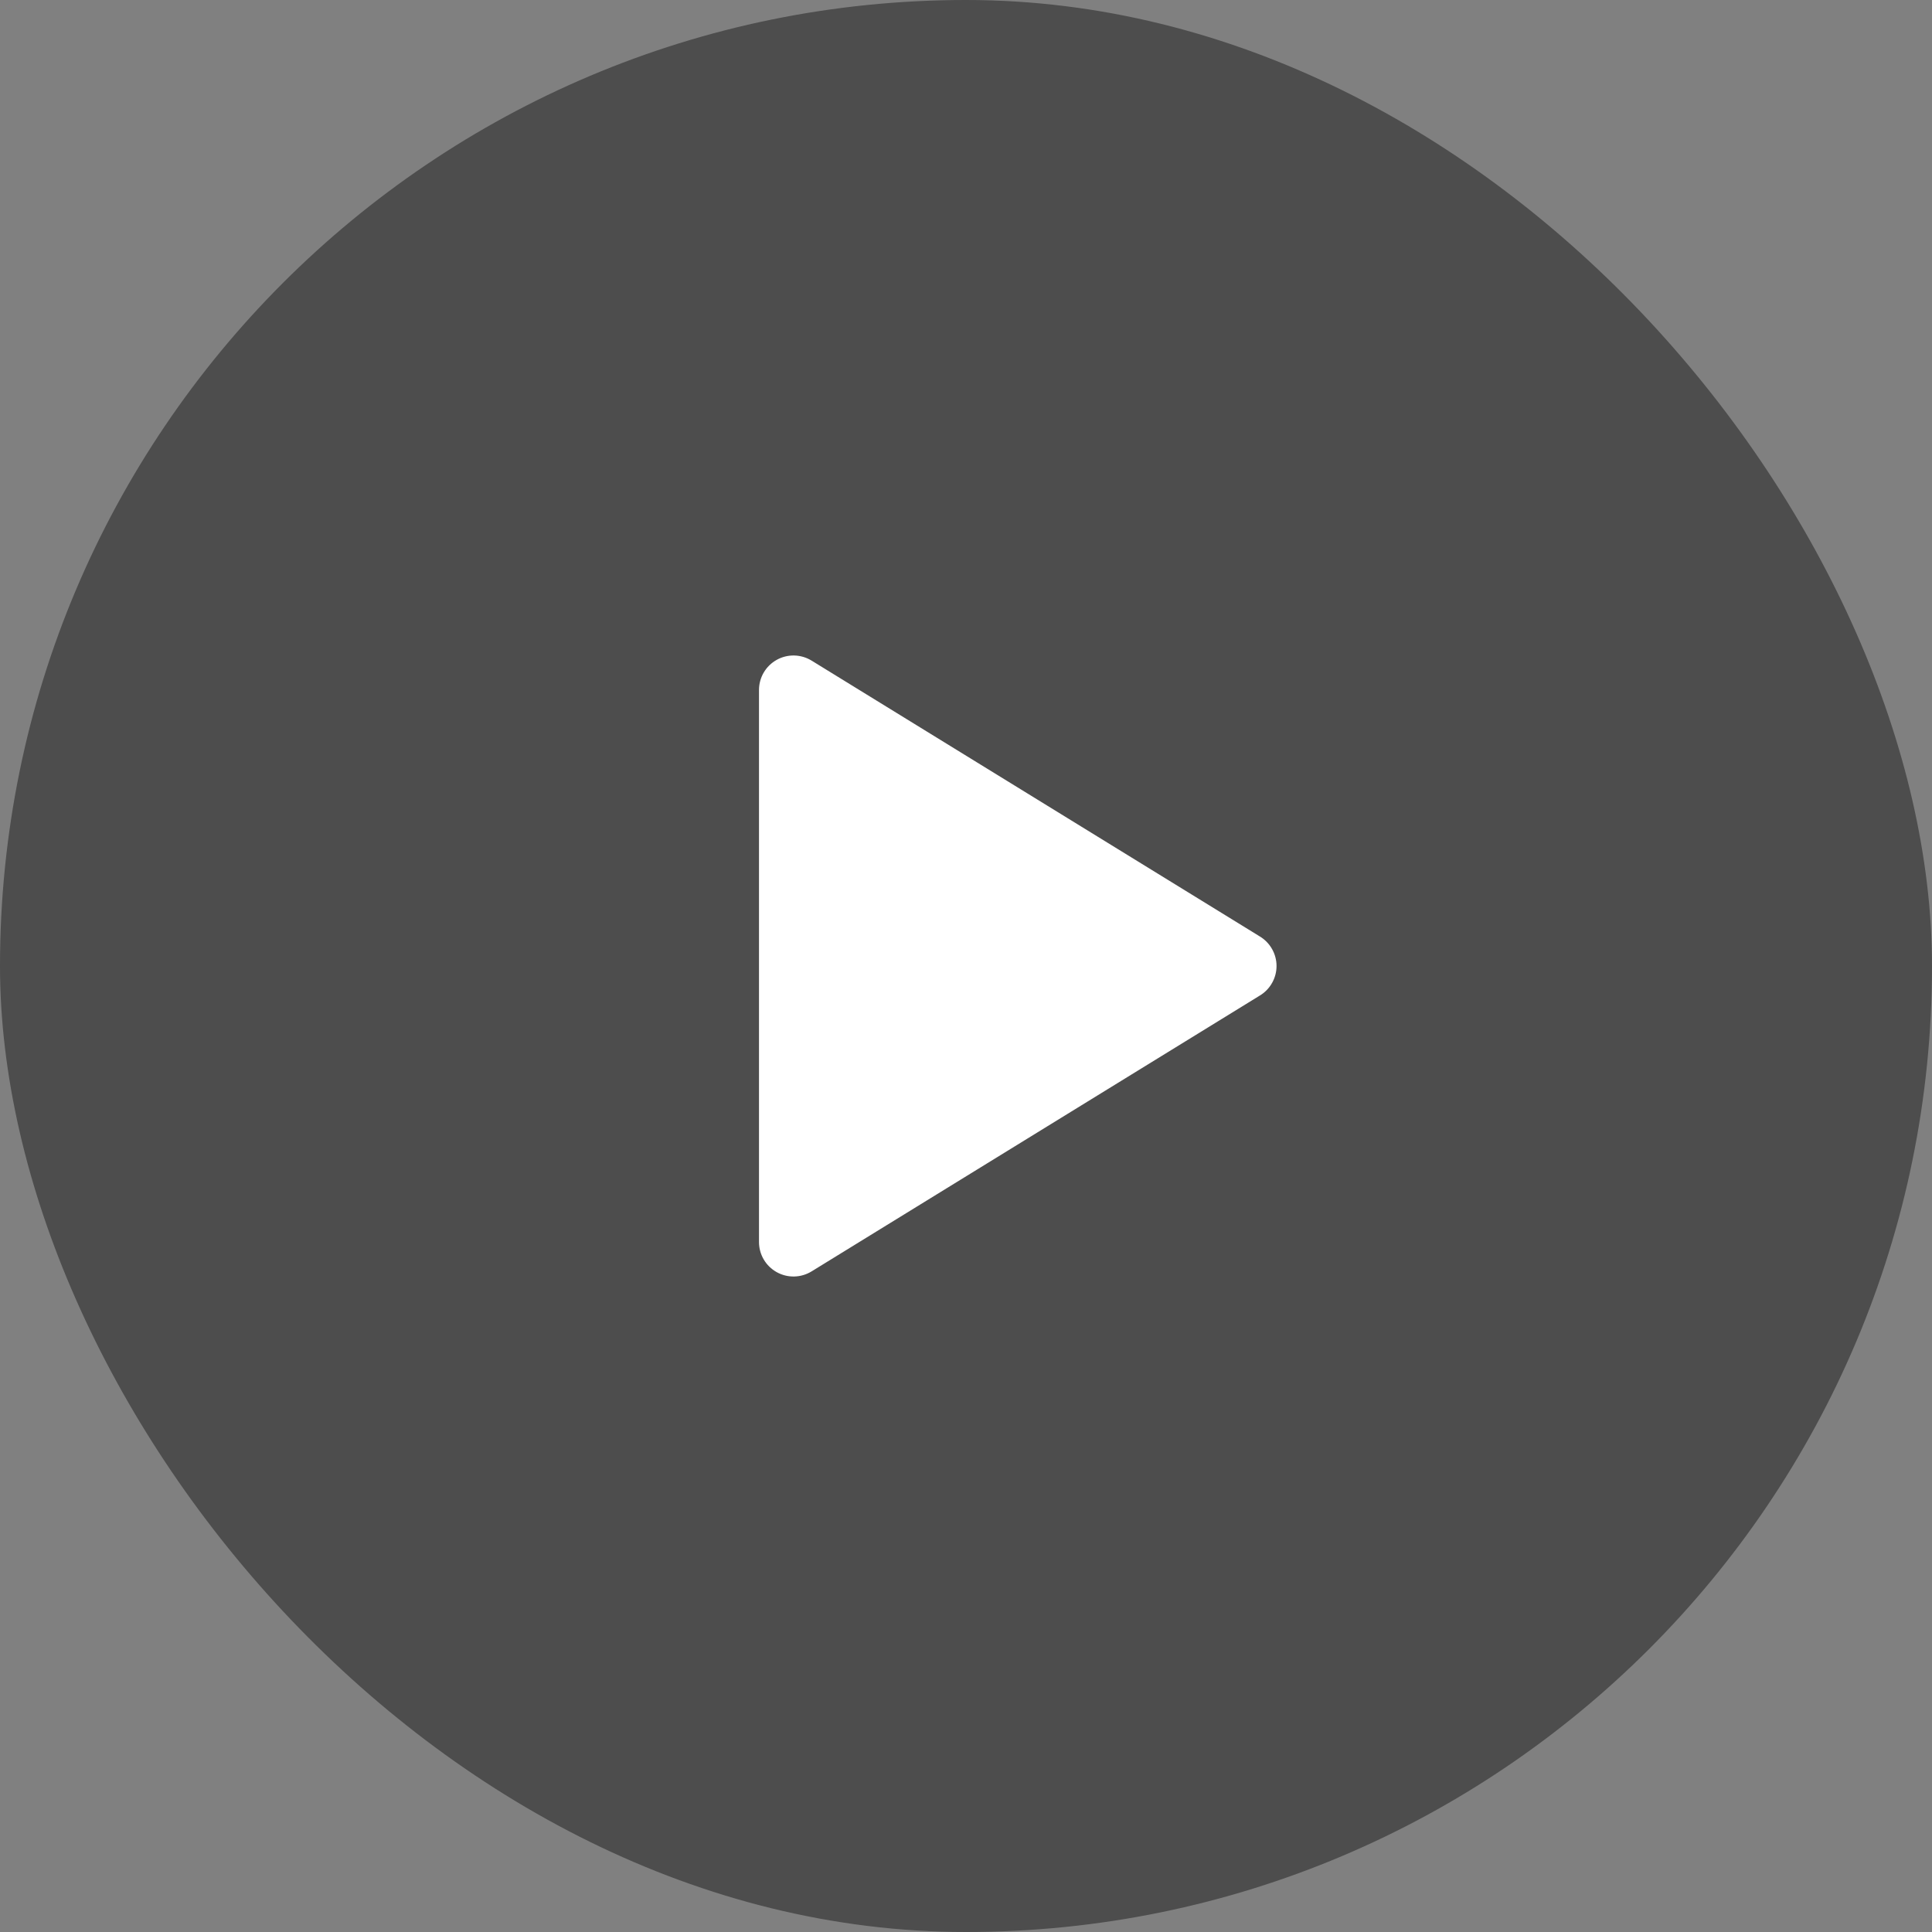 <svg width="56" height="56" viewBox="0 0 56 56" fill="none" xmlns="http://www.w3.org/2000/svg">
<rect x="0" y="0" width="56" height="56" fill="#808080" stroke="none"/>
<rect width="56" height="56" rx="28" fill="black" fill-opacity="0.4"/>
<path d="M22 20V36C22 36.178 22.047 36.353 22.137 36.506C22.227 36.66 22.357 36.786 22.512 36.873C22.667 36.96 22.843 37.004 23.021 37C23.199 36.996 23.372 36.945 23.524 36.852L36.524 28.852C36.67 28.763 36.79 28.637 36.873 28.488C36.957 28.339 37.001 28.171 37.001 28C37.001 27.829 36.957 27.661 36.873 27.512C36.79 27.363 36.67 27.238 36.524 27.148L23.524 19.148C23.372 19.055 23.199 19.004 23.021 19C22.843 18.996 22.667 19.04 22.512 19.127C22.357 19.214 22.227 19.34 22.137 19.494C22.047 19.647 22 19.822 22 20Z" fill="white"/>
</svg>
